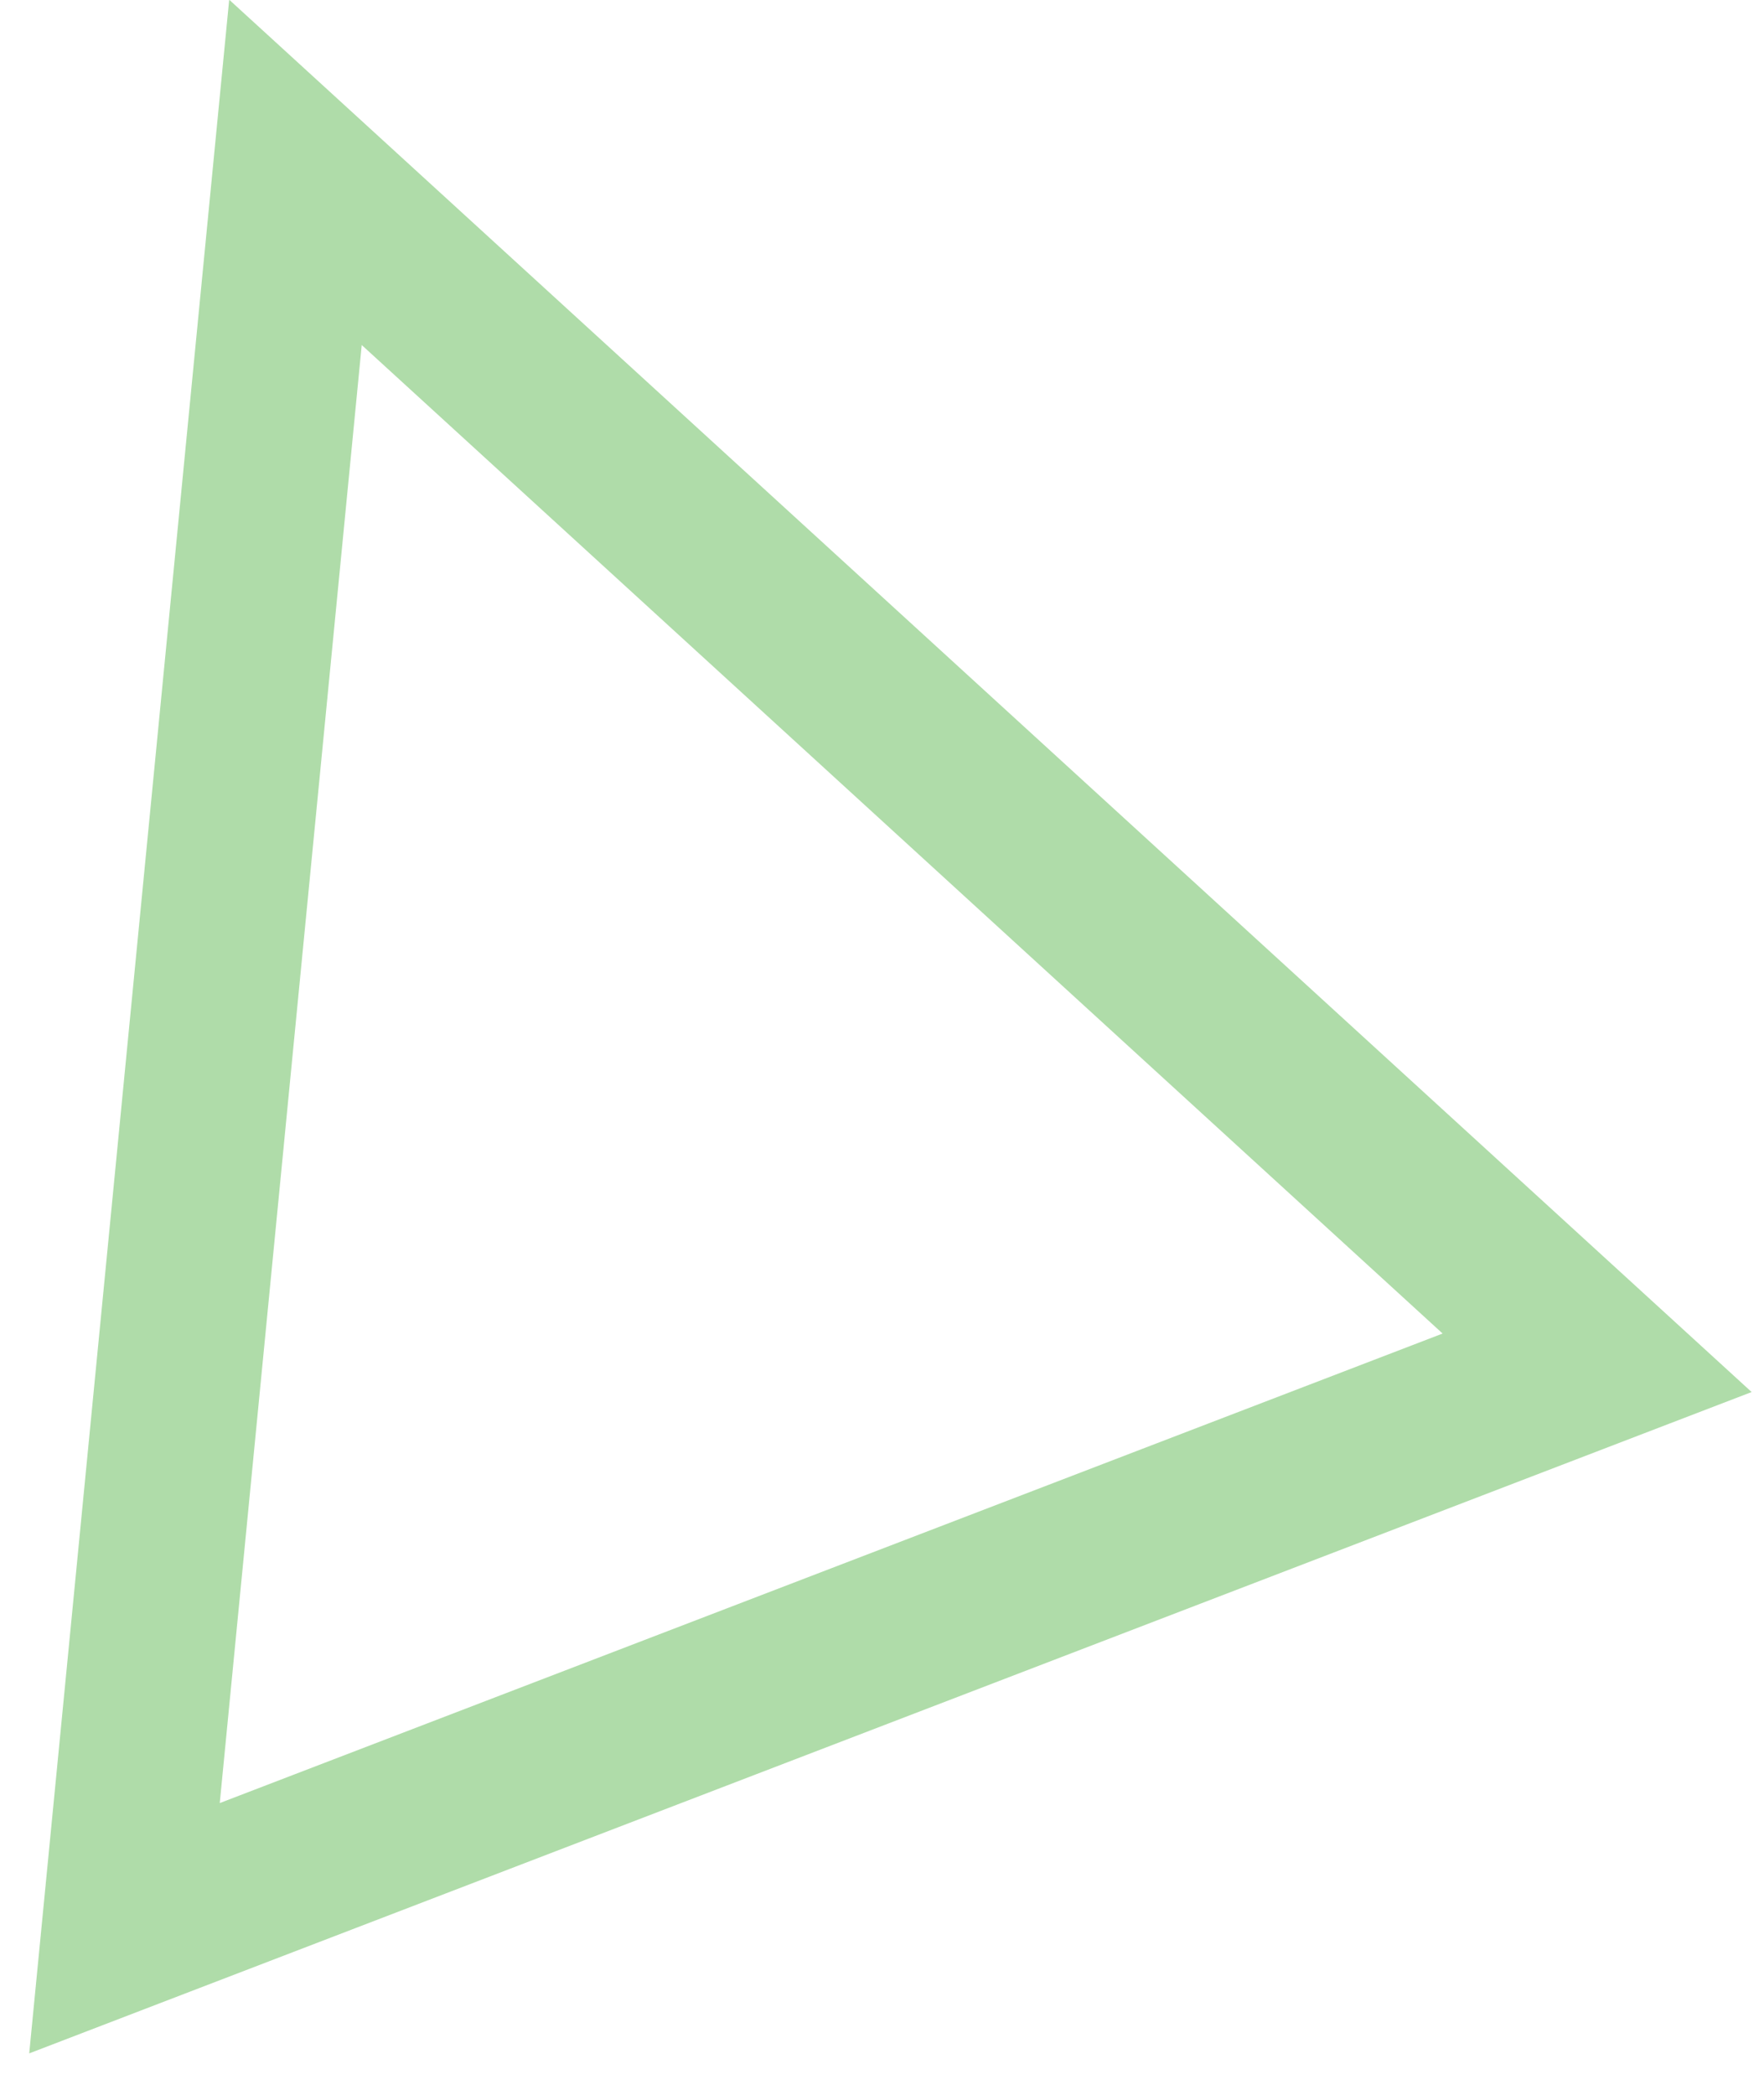 <?xml version="1.0" encoding="UTF-8"?>
<svg width="32px" height="38px" viewBox="0 0 32 38" version="1.1" xmlns="http://www.w3.org/2000/svg" xmlns:xlink="http://www.w3.org/1999/xlink">
    <!-- Generator: Sketch 52.6 (67491) - http://www.bohemiancoding.com/sketch -->
    <title>Triangle</title>
    <desc>Created with Sketch.</desc>
    <g id="Page-1" stroke="none" stroke-width="1" fill="none" fill-rule="evenodd" opacity="0.601">
        <g id="Tablet_Overview" transform="translate(-203, -3)" stroke="#79C570" stroke-width="3">
            <g id="Header" transform="translate(-17, -25)">
                <g id="Background-Decorations">
                    <polygon id="Triangle" transform="translate(230.487, 44.489) rotate(-21) translate(-230.487, -44.489) " points="230.489 30.177 244.795 58.799 216.179 58.801"></polygon>
                </g>
            </g>
        </g>
    </g>
</svg>